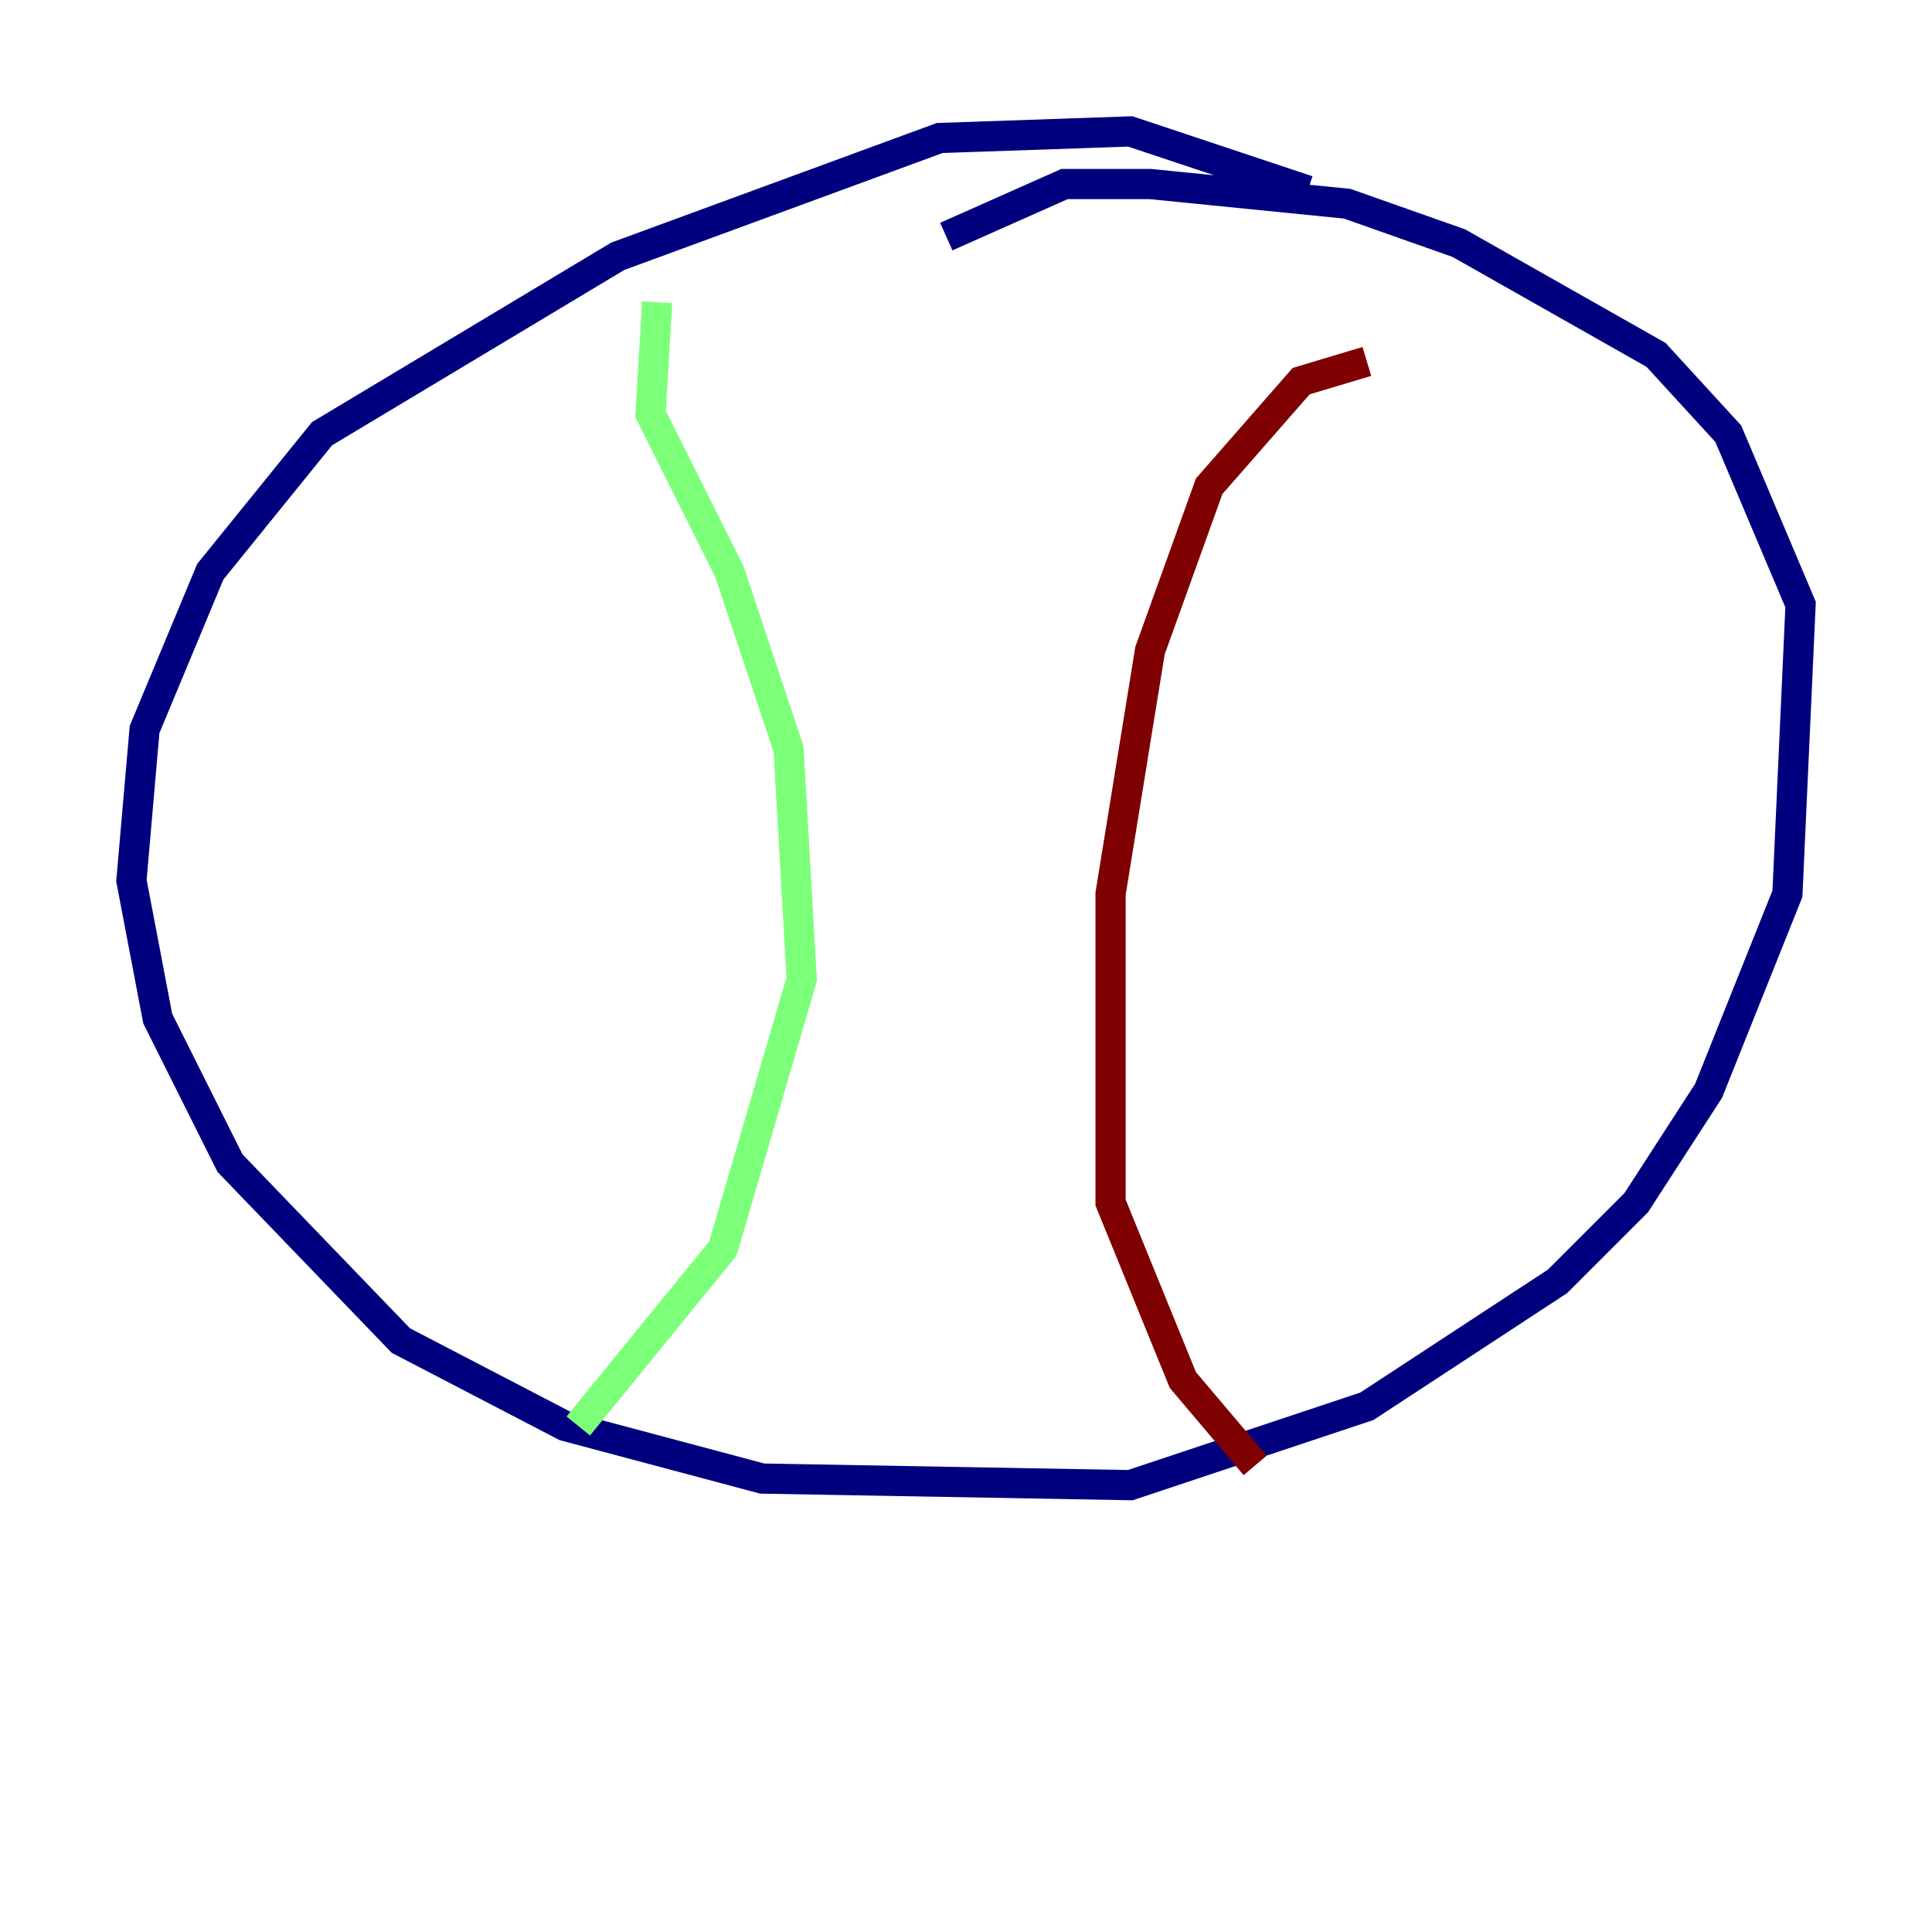 <?xml version="1.0" encoding="utf-8" ?>
<svg baseProfile="tiny" height="128" version="1.2" viewBox="0,0,128,128" width="128" xmlns="http://www.w3.org/2000/svg" xmlns:ev="http://www.w3.org/2001/xml-events" xmlns:xlink="http://www.w3.org/1999/xlink"><defs /><polyline fill="none" points="86.639,12.626 74.884,8.707 62.258,9.143 40.925,16.98 21.333,28.735 13.932,37.878 9.578,48.327 8.707,58.34 10.449,67.483 15.238,77.061 26.558,88.816 37.442,94.476 50.503,97.959 74.884,98.395 90.558,93.17 103.184,84.898 108.408,79.674 113.197,72.272 118.422,59.211 119.293,40.054 114.503,28.735 109.714,23.51 96.653,16.109 89.252,13.497 76.191,12.191 70.531,12.191 62.694,15.674" stroke="#00007f" stroke-width="2" /><polyline fill="none" points="43.537,20.027 43.102,27.429 48.327,37.878 52.245,49.633 53.116,64.871 47.891,82.721 38.313,94.476" stroke="#7cff79" stroke-width="2" /><polyline fill="none" points="90.558,23.946 86.204,25.252 80.109,32.218 76.191,43.102 73.578,59.211 73.578,79.674 78.367,91.429 83.156,97.088" stroke="#7f0000" stroke-width="2" /></svg>